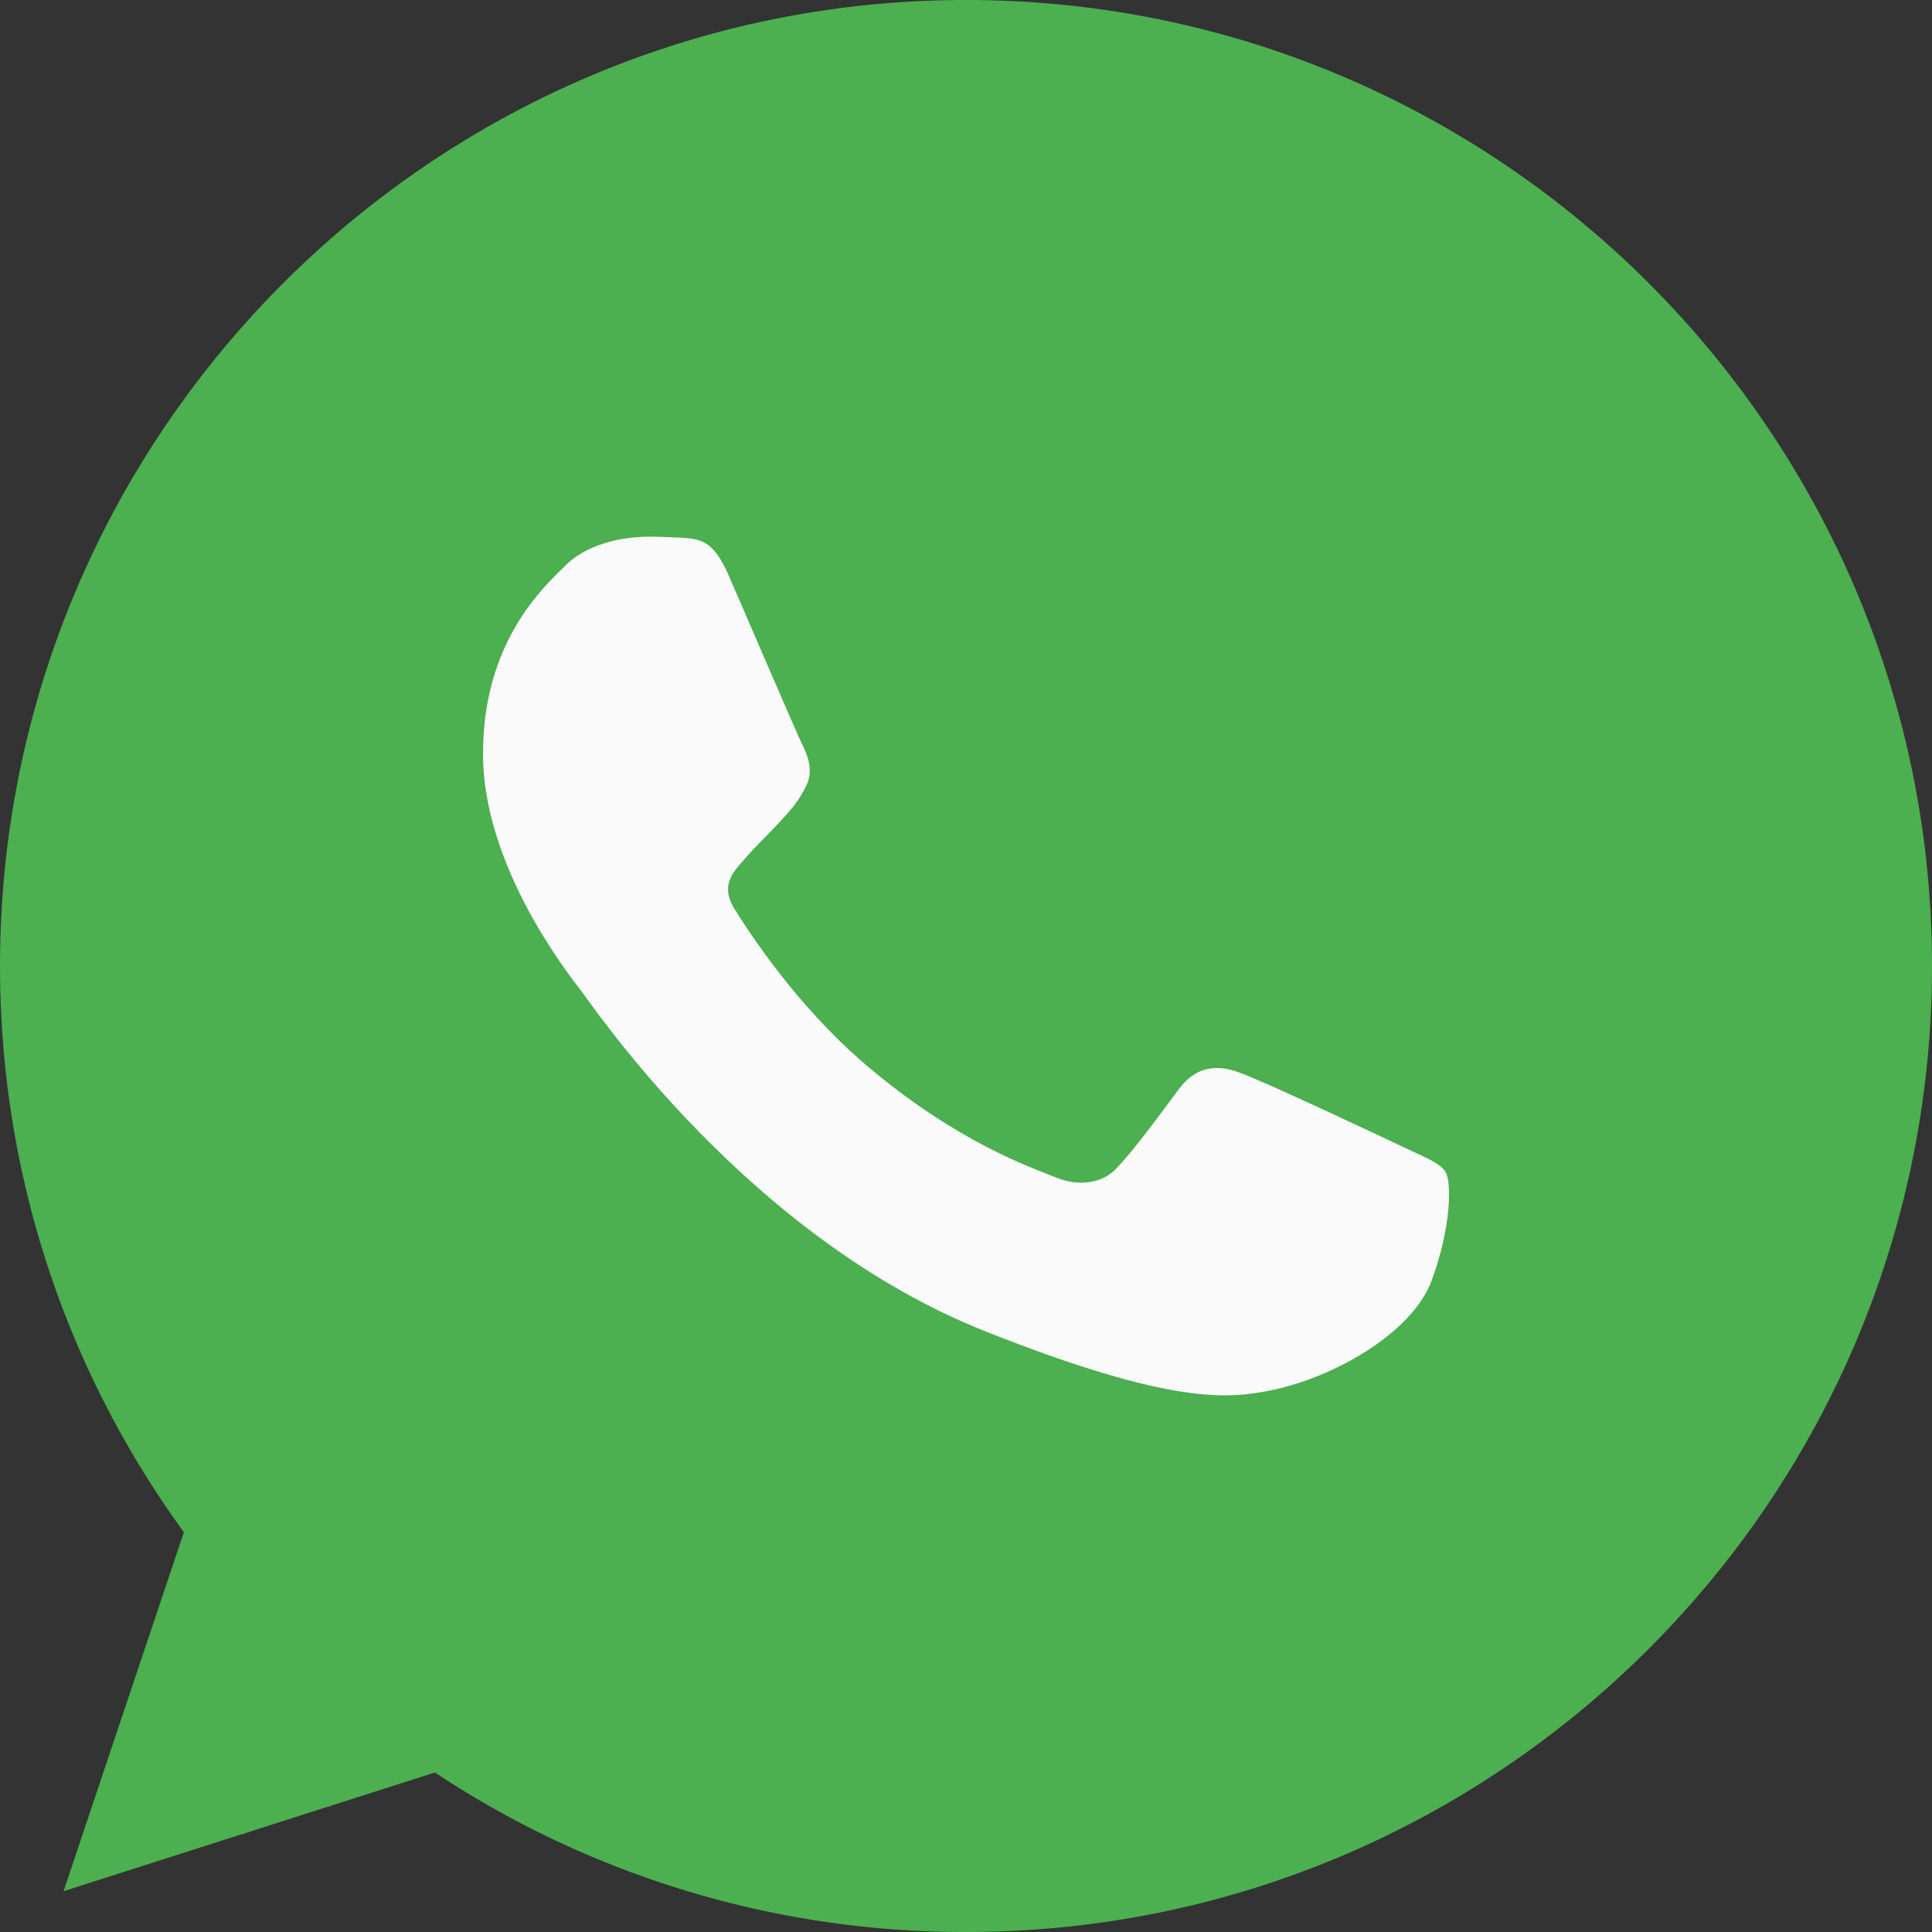 <svg width="18" height="18" fill="none" xmlns="http://www.w3.org/2000/svg"><rect width="100%" height="100%" fill="#333333" stroke="none"/><path d="M9.002 0h-.004C4.035 0 0 4.037 0 9c0 1.969.634 3.793 1.713 5.275L.592 17.62l3.46-1.106A8.922 8.922 0 009.001 18C13.965 18 18 13.962 18 9s-4.035-9-8.998-9z" fill="#4CAF50"/><path d="M13.34 11.928c-.184.494-.912.904-1.492 1.024-.397.08-.916.145-2.662-.546-2.233-.884-3.671-3.05-3.784-3.191-.107-.14-.902-1.148-.902-2.189 0-1.041.554-1.548.777-1.766.183-.178.486-.26.777-.26.094 0 .179.005.255.008.223.01.335.022.482.358.184.422.63 1.463.683 1.57.054.107.109.253.033.393-.072.145-.134.21-.246.333-.113.123-.219.218-.331.35-.103.115-.219.239-.09.452.13.208.576.904 1.234 1.463.848.72 1.536.951 1.782 1.05.183.072.402.054.536-.082.17-.175.38-.465.593-.75.152-.205.344-.23.546-.158.205.068 1.29.58 1.514.686.223.107.37.158.424.248.054.09.054.511-.13 1.007z" fill="#FAFAFA"/></svg>